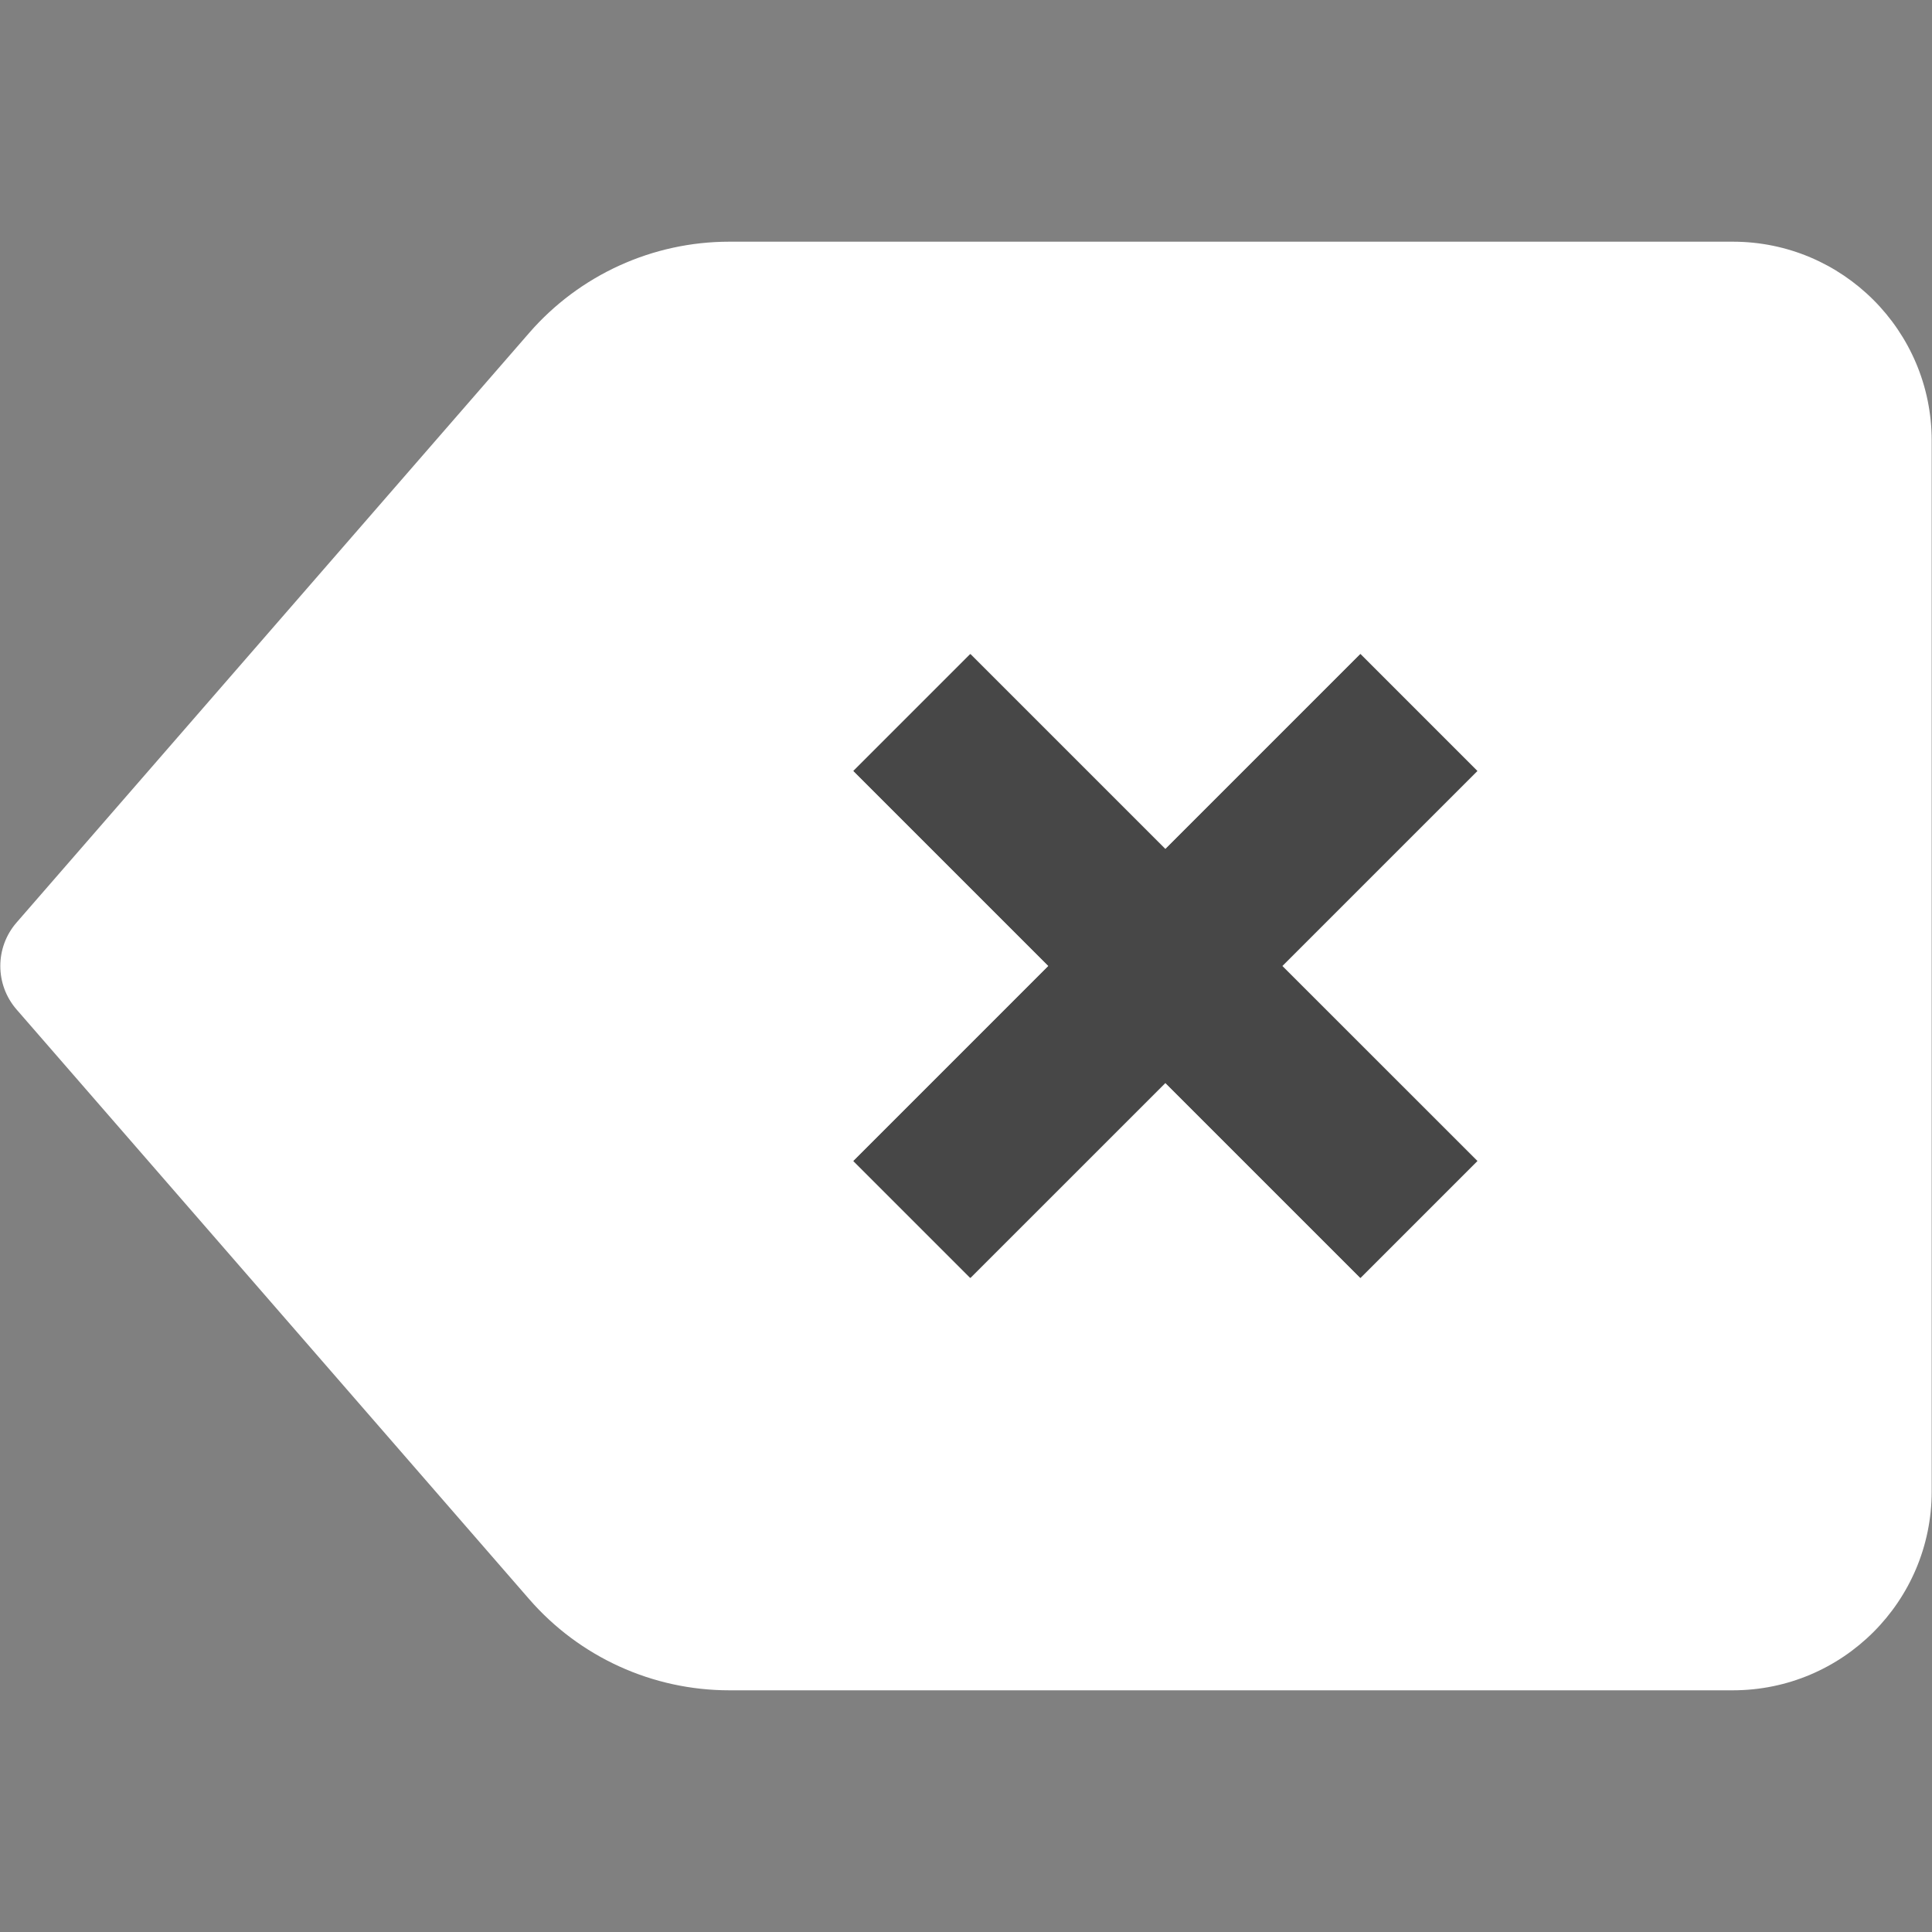 <?xml version="1.0" encoding="UTF-8" standalone="no" ?>
<!DOCTYPE svg PUBLIC "-//W3C//DTD SVG 1.1//EN" "http://www.w3.org/Graphics/SVG/1.1/DTD/svg11.dtd">
<svg xmlns="http://www.w3.org/2000/svg" xmlns:xlink="http://www.w3.org/1999/xlink" version="1.1" width="800" height="800" viewBox="0 0 800 800" xml:space="preserve">
<rect x="0" y="0" width="800" height="800" fill="#808080" stroke="none"/>
<desc>Created with Fabric.js 5.3.0</desc>
<defs>
</defs>
<g transform="matrix(1.562 0 0 1.562 400 400)" id="QeipjqmITiSHuf1Kdt0fF"  >
<path style="stroke: none; stroke-width: 1; stroke-dasharray: none; stroke-linecap: butt; stroke-dashoffset: 0; stroke-linejoin: miter; stroke-miterlimit: 4; fill: rgb(255,255,255); fill-rule: nonzero; opacity: 1;"  transform=" translate(-256, -256)" d="M 459.279 63.989 L 193.251 63.989 C 172.905 63.989 153.551 72.809 140.197 88.175 L 4.314 244.473 C -1.438 251.083 -1.438 260.916 4.314 267.533 L 140.197 423.839 C 153.551 439.198 172.905 448.011 193.251 448.011 L 459.279 448.011 C 488.395 448.011 512 424.406 512 395.29 L 512 116.716 C 512 87.593 488.395 63.989 459.279 63.989 z M 360.581 338.701 L 308.894 287.029 L 257.222 338.687 L 226.192 307.672 L 277.865 255.985 L 226.2 204.32 L 257.222 173.298 L 308.894 224.971 L 360.573 173.284 L 391.595 204.32 L 339.908 255.999 L 391.609 307.672 L 360.581 338.701 z" stroke-linecap="round" />
</g>
<g transform="matrix(2.43 2.43 -0.56 0.56 482.505 400)" id="H-yz9m0Z5NGwN9uAeatK4"  >
<path style="stroke: rgb(10,75,124); stroke-width: 0; stroke-dasharray: none; stroke-linecap: butt; stroke-dashoffset: 0; stroke-linejoin: miter; stroke-miterlimit: 4; fill: rgb(71,71,71); fill-rule: nonzero; opacity: 1;"  transform=" translate(0, 0)" d="M -43.197 -43.197 L 43.197 -43.197 L 43.197 43.197 L -43.197 43.197 z" stroke-linecap="round" />
</g>
<g transform="matrix(-2.43 2.43 -0.56 -0.56 482.505 400)" id="Fz5ZaNWa0brK_-KLj8N71"  >
<path style="stroke: rgb(10,75,124); stroke-width: 0; stroke-dasharray: none; stroke-linecap: butt; stroke-dashoffset: 0; stroke-linejoin: miter; stroke-miterlimit: 4; fill: rgb(71,71,71); fill-rule: nonzero; opacity: 1;"  transform=" translate(-0, -0)" d="M -43.197 -43.197 L 43.197 -43.197 L 43.197 43.197 L -43.197 43.197 z" stroke-linecap="round" />
</g>
</svg>